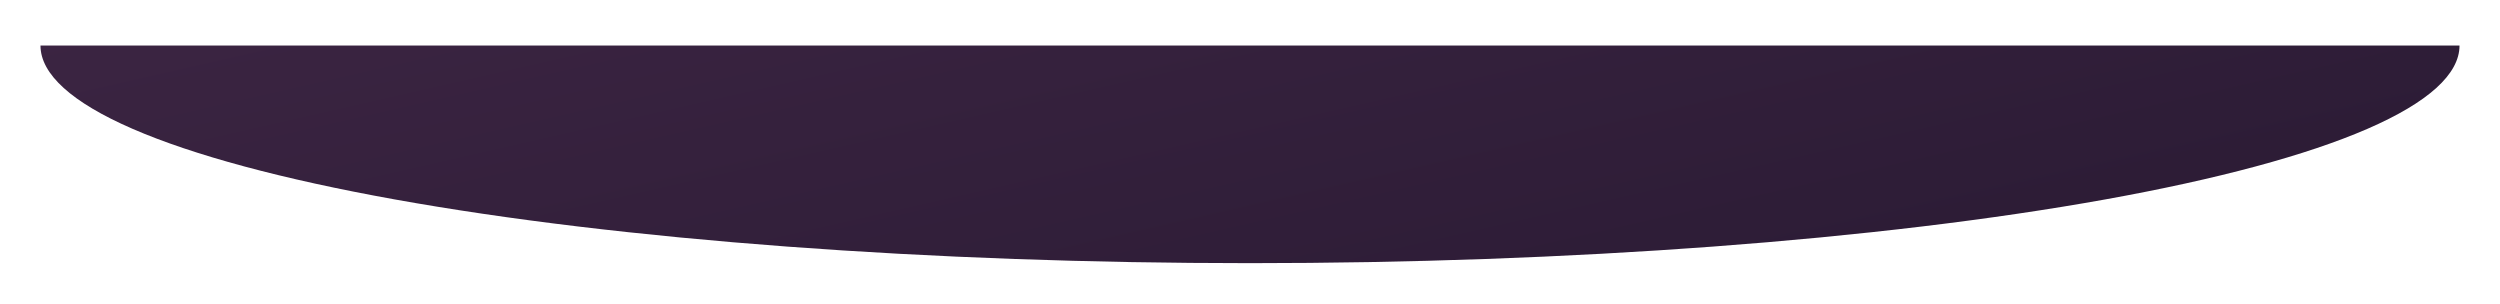 <svg width="247" height="30" fill="none" xmlns="http://www.w3.org/2000/svg"><g filter="url(#filter0_d_152_493)"><path d="M243 .5c0 2.823-3.091 5.62-9.096 8.228-6.006 2.608-14.808 4.978-25.905 6.975-11.096 1.996-24.27 3.58-38.768 4.66C154.732 21.443 139.193 22 123.5 22c-15.693 0-31.232-.556-45.73-1.637-14.5-1.08-27.673-2.664-38.77-4.66-11.096-1.997-19.898-4.367-25.904-6.975C7.091 6.119 4 3.323 4 .5h239z" fill="url(#paint0_linear_152_493)"/></g><defs><linearGradient id="paint0_linear_152_493" x1="-635.325" y1="-107.717" x2="-540.746" y2="306.968" gradientUnits="userSpaceOnUse"><stop stop-color="#754672"/><stop offset="1" stop-color="#110C1F"/></linearGradient><filter id="filter0_d_152_493" x="0" y=".5" width="247" height="29.5" filterUnits="userSpaceOnUse" color-interpolation-filters="sRGB"><feFlood flood-opacity="0" result="BackgroundImageFix"/><feColorMatrix in="SourceAlpha" values="0 0 0 0 0 0 0 0 0 0 0 0 0 0 0 0 0 0 127 0" result="hardAlpha"/><feOffset dy="4"/><feGaussianBlur stdDeviation="2"/><feComposite in2="hardAlpha" operator="out"/><feColorMatrix values="0 0 0 0 0 0 0 0 0 0 0 0 0 0 0 0 0 0 0.25 0"/><feBlend in2="BackgroundImageFix" result="effect1_dropShadow_152_493"/><feBlend in="SourceGraphic" in2="effect1_dropShadow_152_493" result="shape"/></filter></defs></svg>